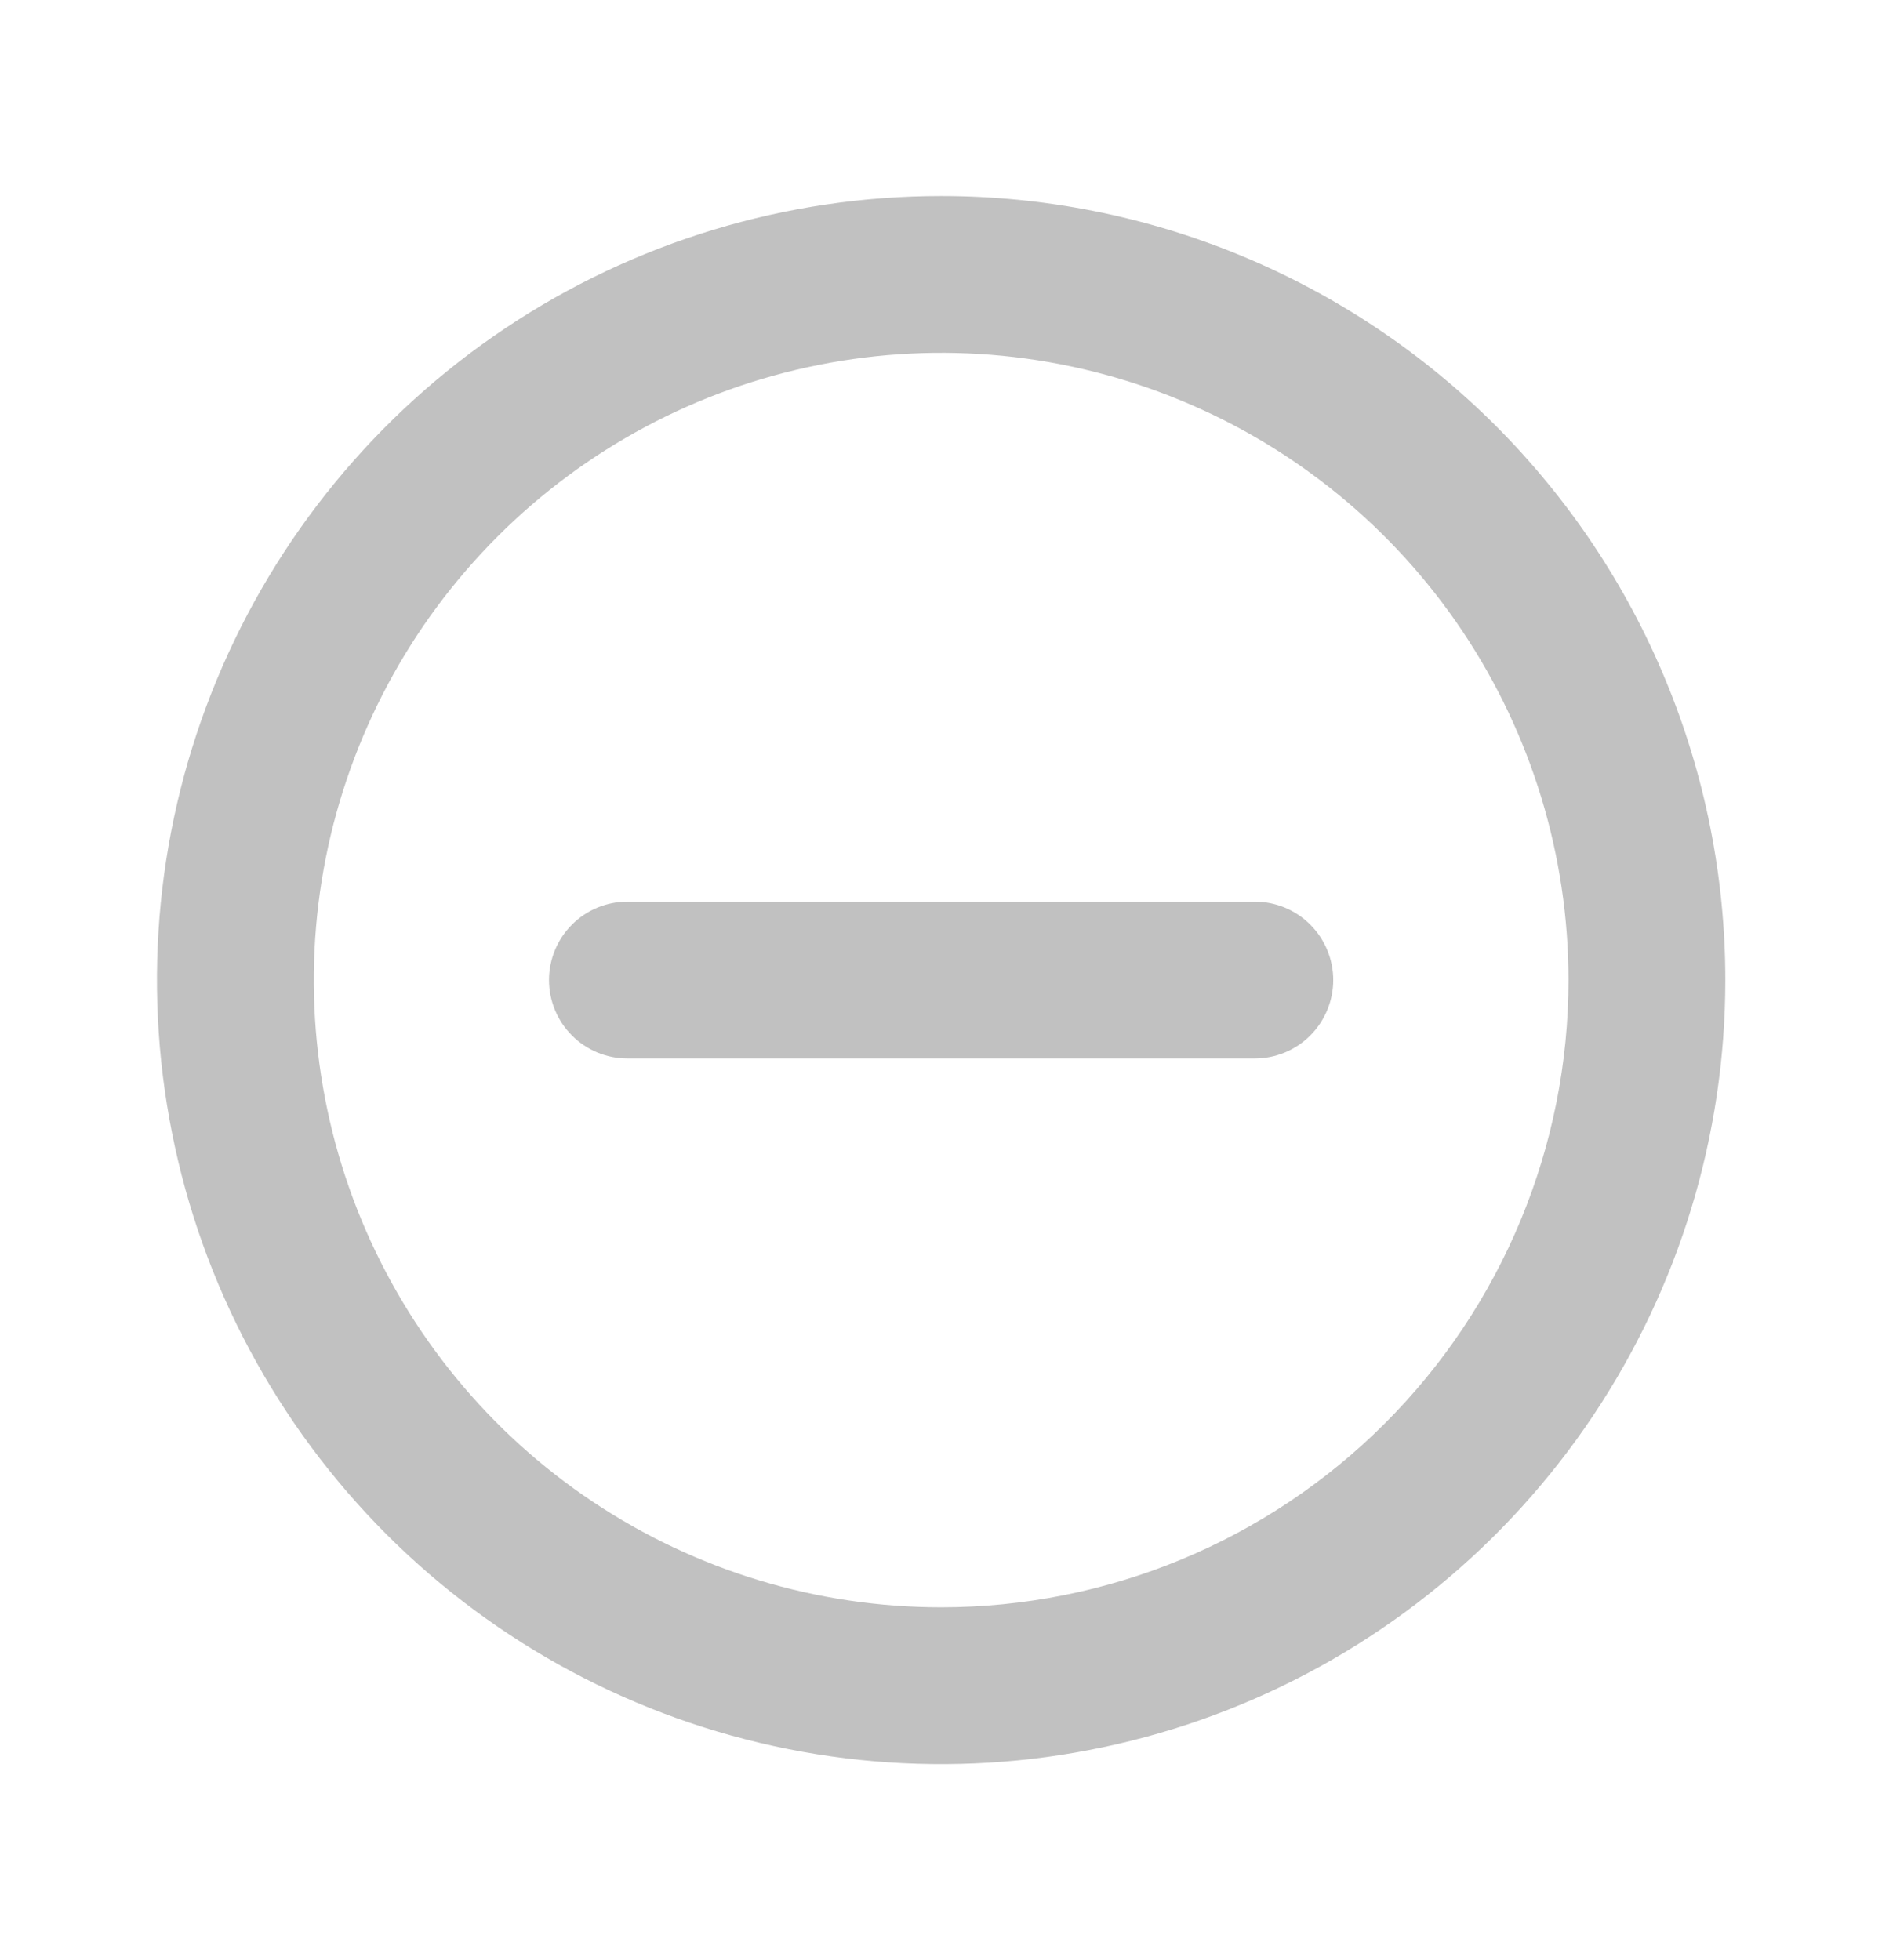 <svg width="24" height="25" viewBox="0 0 24 25" fill="none" xmlns="http://www.w3.org/2000/svg">
<path d="M12.002 2.5C10.024 2.5 8.09 3.086 6.446 4.185C4.801 5.284 3.52 6.846 2.763 8.673C2.006 10.5 1.808 12.511 2.194 14.451C2.579 16.391 3.532 18.172 4.93 19.571C6.329 20.97 8.111 21.922 10.051 22.308C11.99 22.694 14.001 22.496 15.828 21.739C17.656 20.982 19.217 19.7 20.316 18.056C21.415 16.411 22.002 14.478 22.002 12.5C22.002 11.187 21.743 9.886 21.24 8.673C20.738 7.46 20.001 6.358 19.073 5.429C18.144 4.5 17.042 3.764 15.828 3.261C14.615 2.759 13.315 2.5 12.002 2.5ZM12.002 20.5C10.419 20.5 8.873 20.031 7.557 19.152C6.241 18.273 5.216 17.023 4.61 15.562C4.005 14.1 3.847 12.491 4.155 10.939C4.464 9.387 5.226 7.962 6.345 6.843C7.463 5.724 8.889 4.962 10.441 4.654C11.993 4.345 13.601 4.503 15.063 5.109C16.525 5.714 17.774 6.74 18.653 8.055C19.532 9.371 20.002 10.918 20.002 12.5C20.002 14.622 19.159 16.657 17.658 18.157C16.158 19.657 14.123 20.5 12.002 20.5ZM16.002 11.5H8.001C7.736 11.5 7.482 11.605 7.294 11.793C7.107 11.98 7.001 12.235 7.001 12.5C7.001 12.765 7.107 13.02 7.294 13.207C7.482 13.395 7.736 13.5 8.001 13.5H16.002C16.267 13.5 16.521 13.395 16.709 13.207C16.896 13.02 17.002 12.765 17.002 12.5C17.002 12.235 16.896 11.98 16.709 11.793C16.521 11.605 16.267 11.5 16.002 11.5Z" fill="#C1C1C1"/>
</svg>
